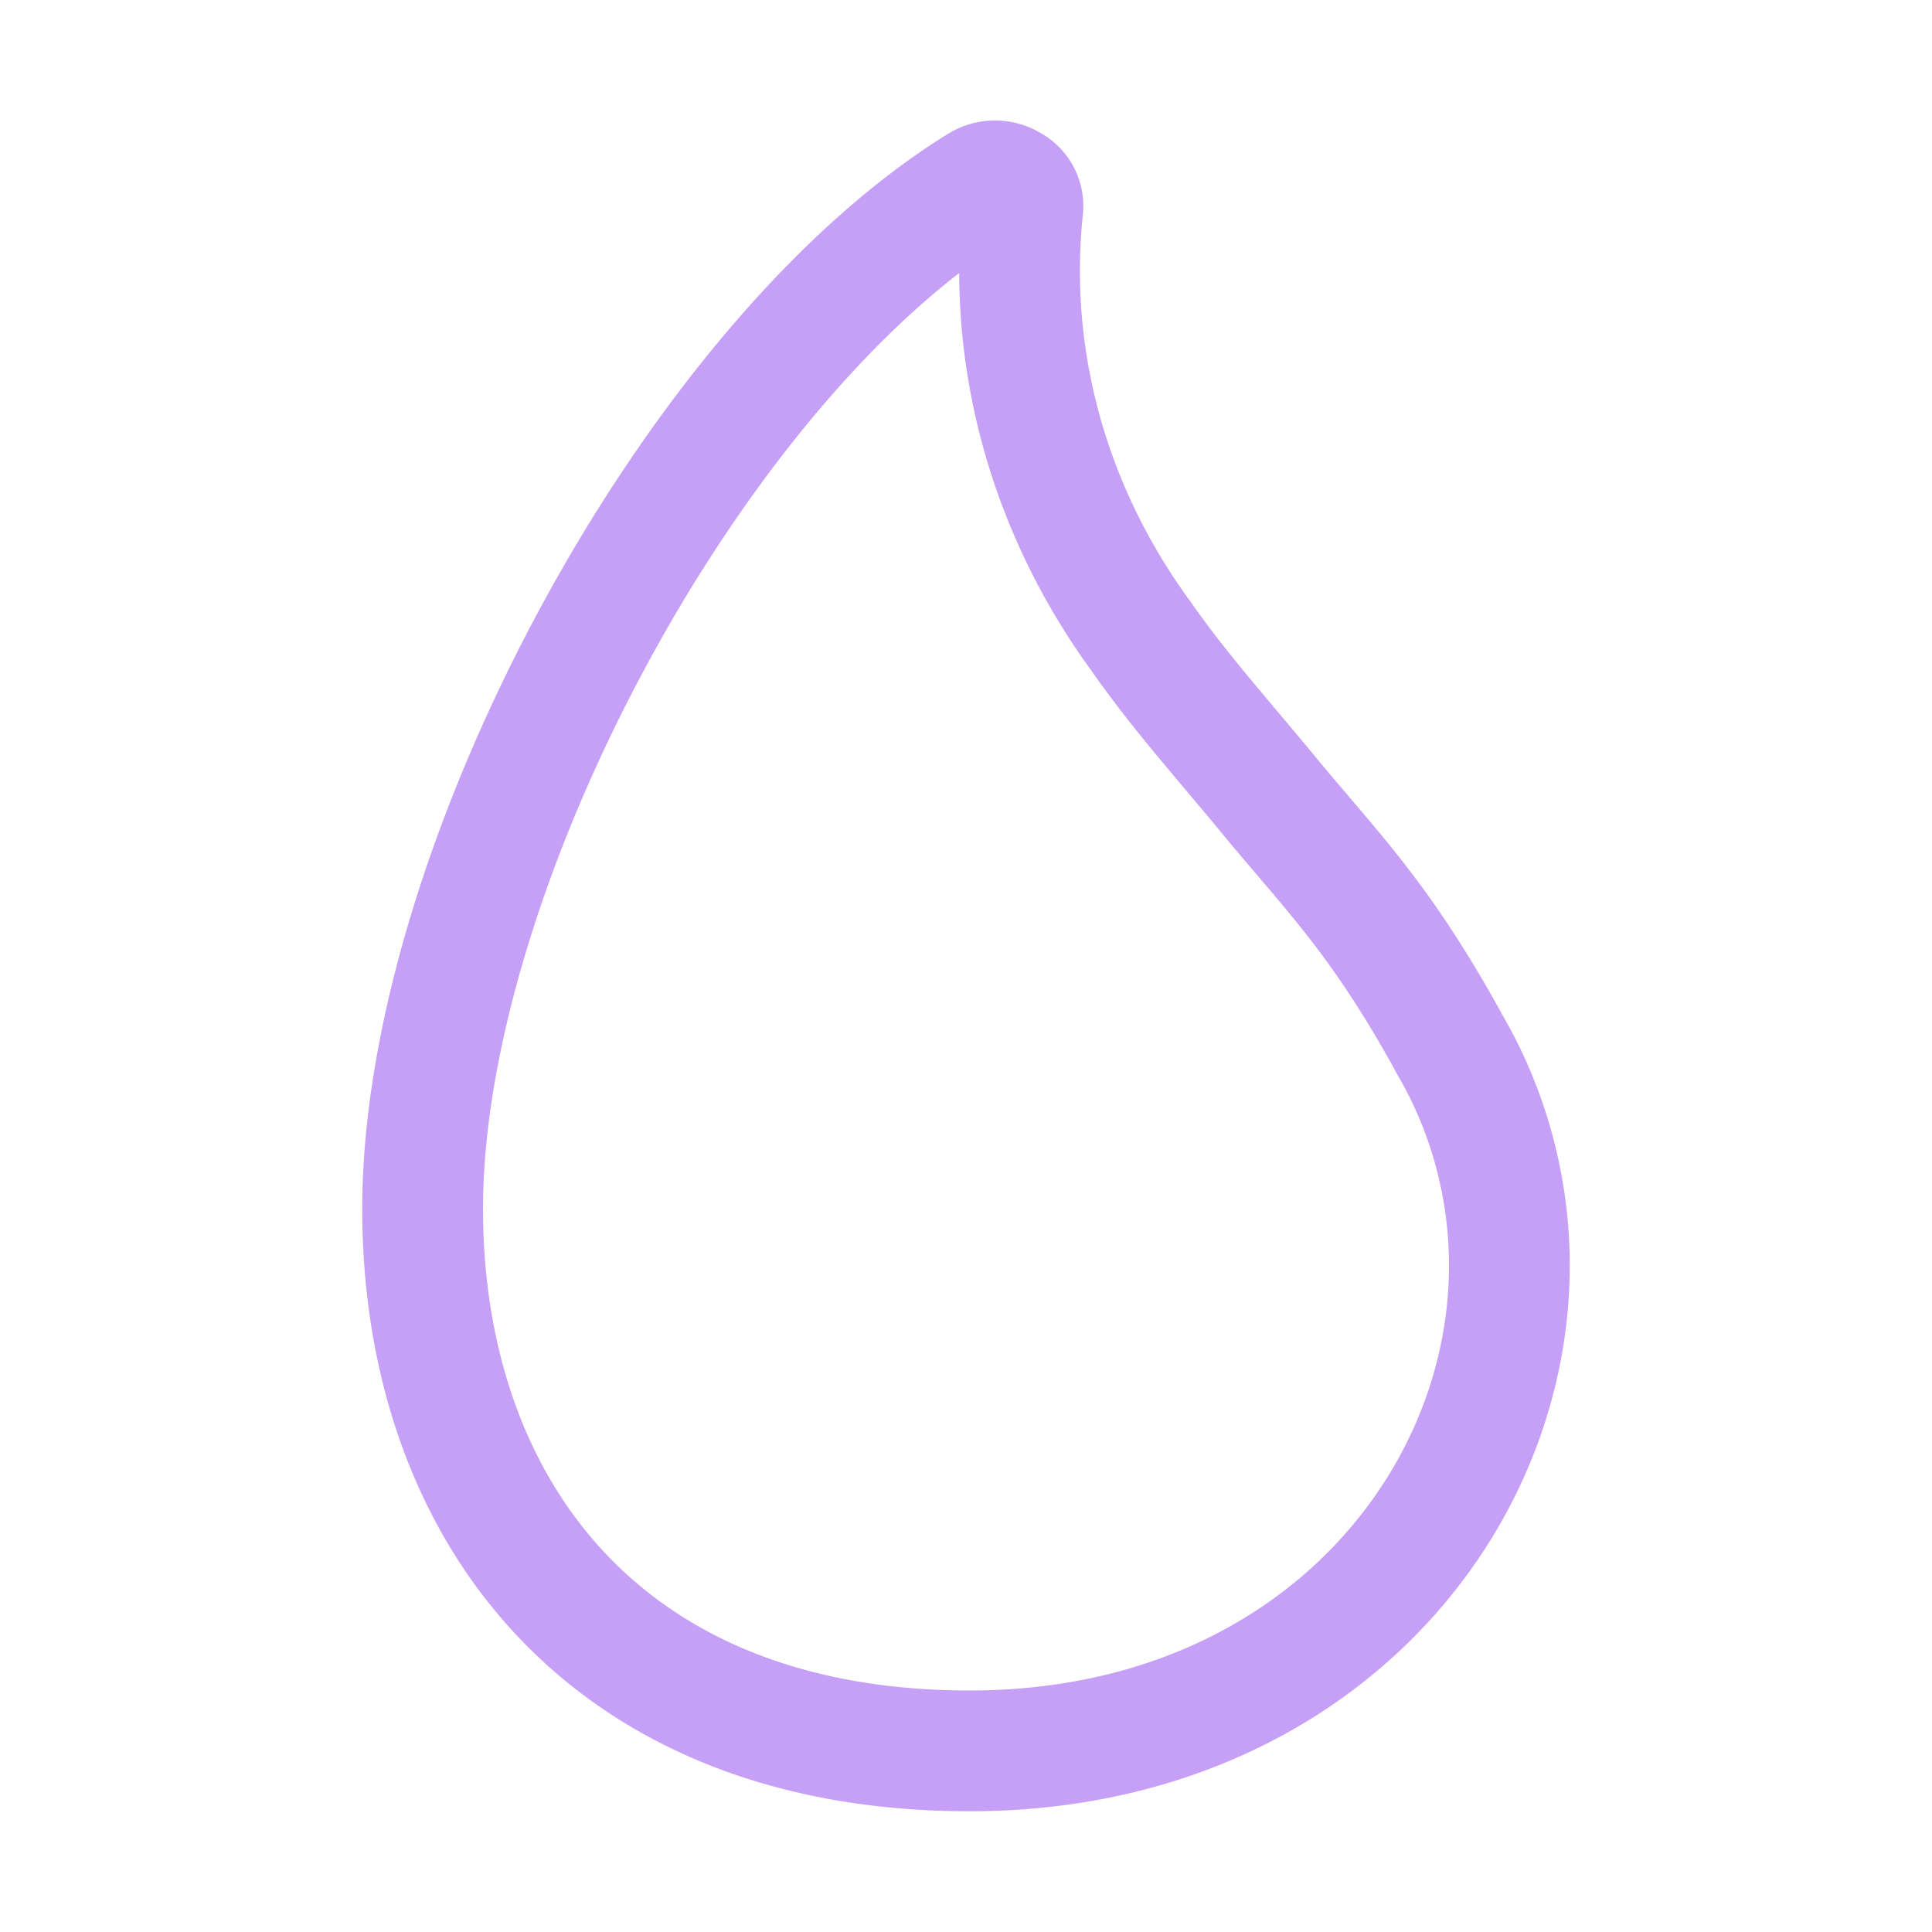 <svg xmlns="http://www.w3.org/2000/svg" xmlns:xlink="http://www.w3.org/1999/xlink" width="16" height="16" viewBox="0 0 16 16"><path fill="none" stroke="#c6a0f6" stroke-linecap="round" stroke-linejoin="round" d="M8.03 14.5C5 14.5 3.5 12.49 3.5 10.01c0-2.82 2.25-7.02 4.62-8.48a.24.24 0 0 1 .24 0c.08.04.12.12.11.2c-.13 1.25.22 2.5.98 3.54c.3.43.63.8 1.02 1.27c.54.66.94 1.03 1.52 2.08l.01.02c.33.56.5 1.2.5 1.84c0 2.03-1.69 4.02-4.47 4.02"/></svg>